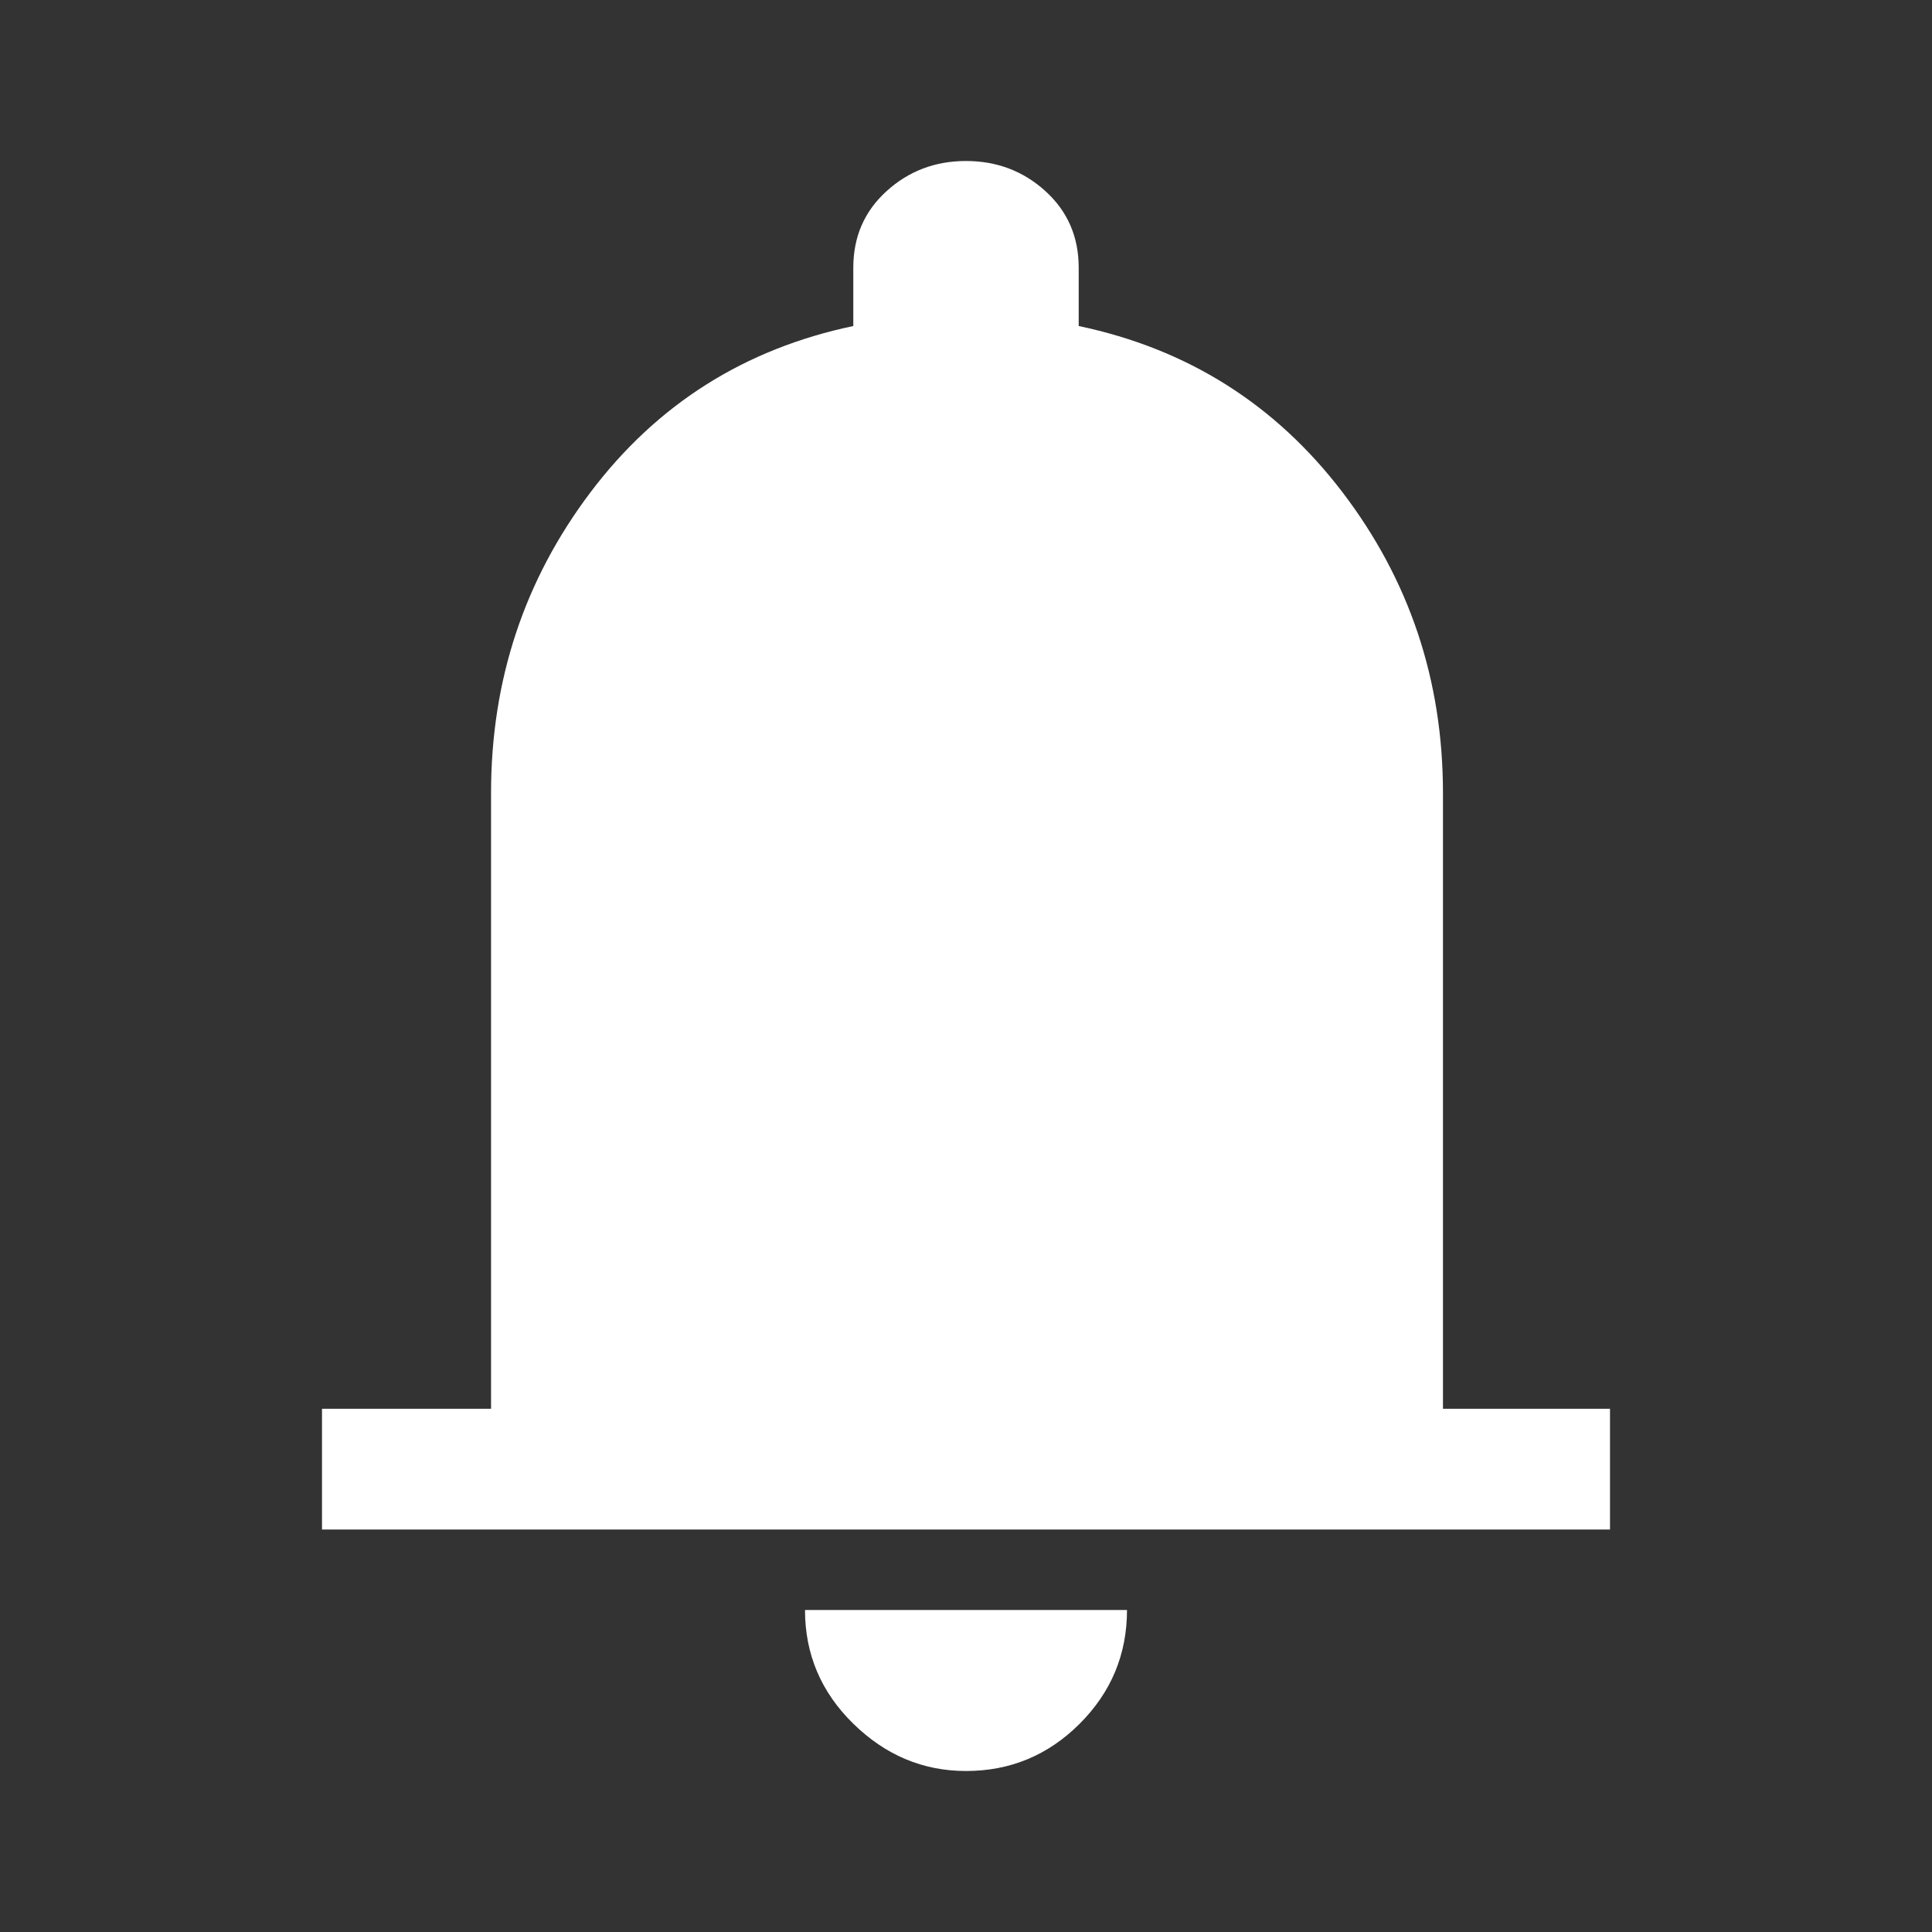 <svg xmlns="http://www.w3.org/2000/svg" height="48" viewBox="0 96 960 960" width="48" fill="#fff"><rect x="0" y="96" width="960" height="960" fill="#333333" stroke="none"/><path d="M160 856v-60h84V490q0-84 49.5-149.5T424 258v-29q0-23 16.5-38t39.5-15q23 0 39.5 15t16.5 38v29q81 17 131 82.5T717 490v306h83v60H160Zm320 120q-32 0-56-23.5T400 896h160q0 33-23.5 56.5T480 976Z"/></svg>